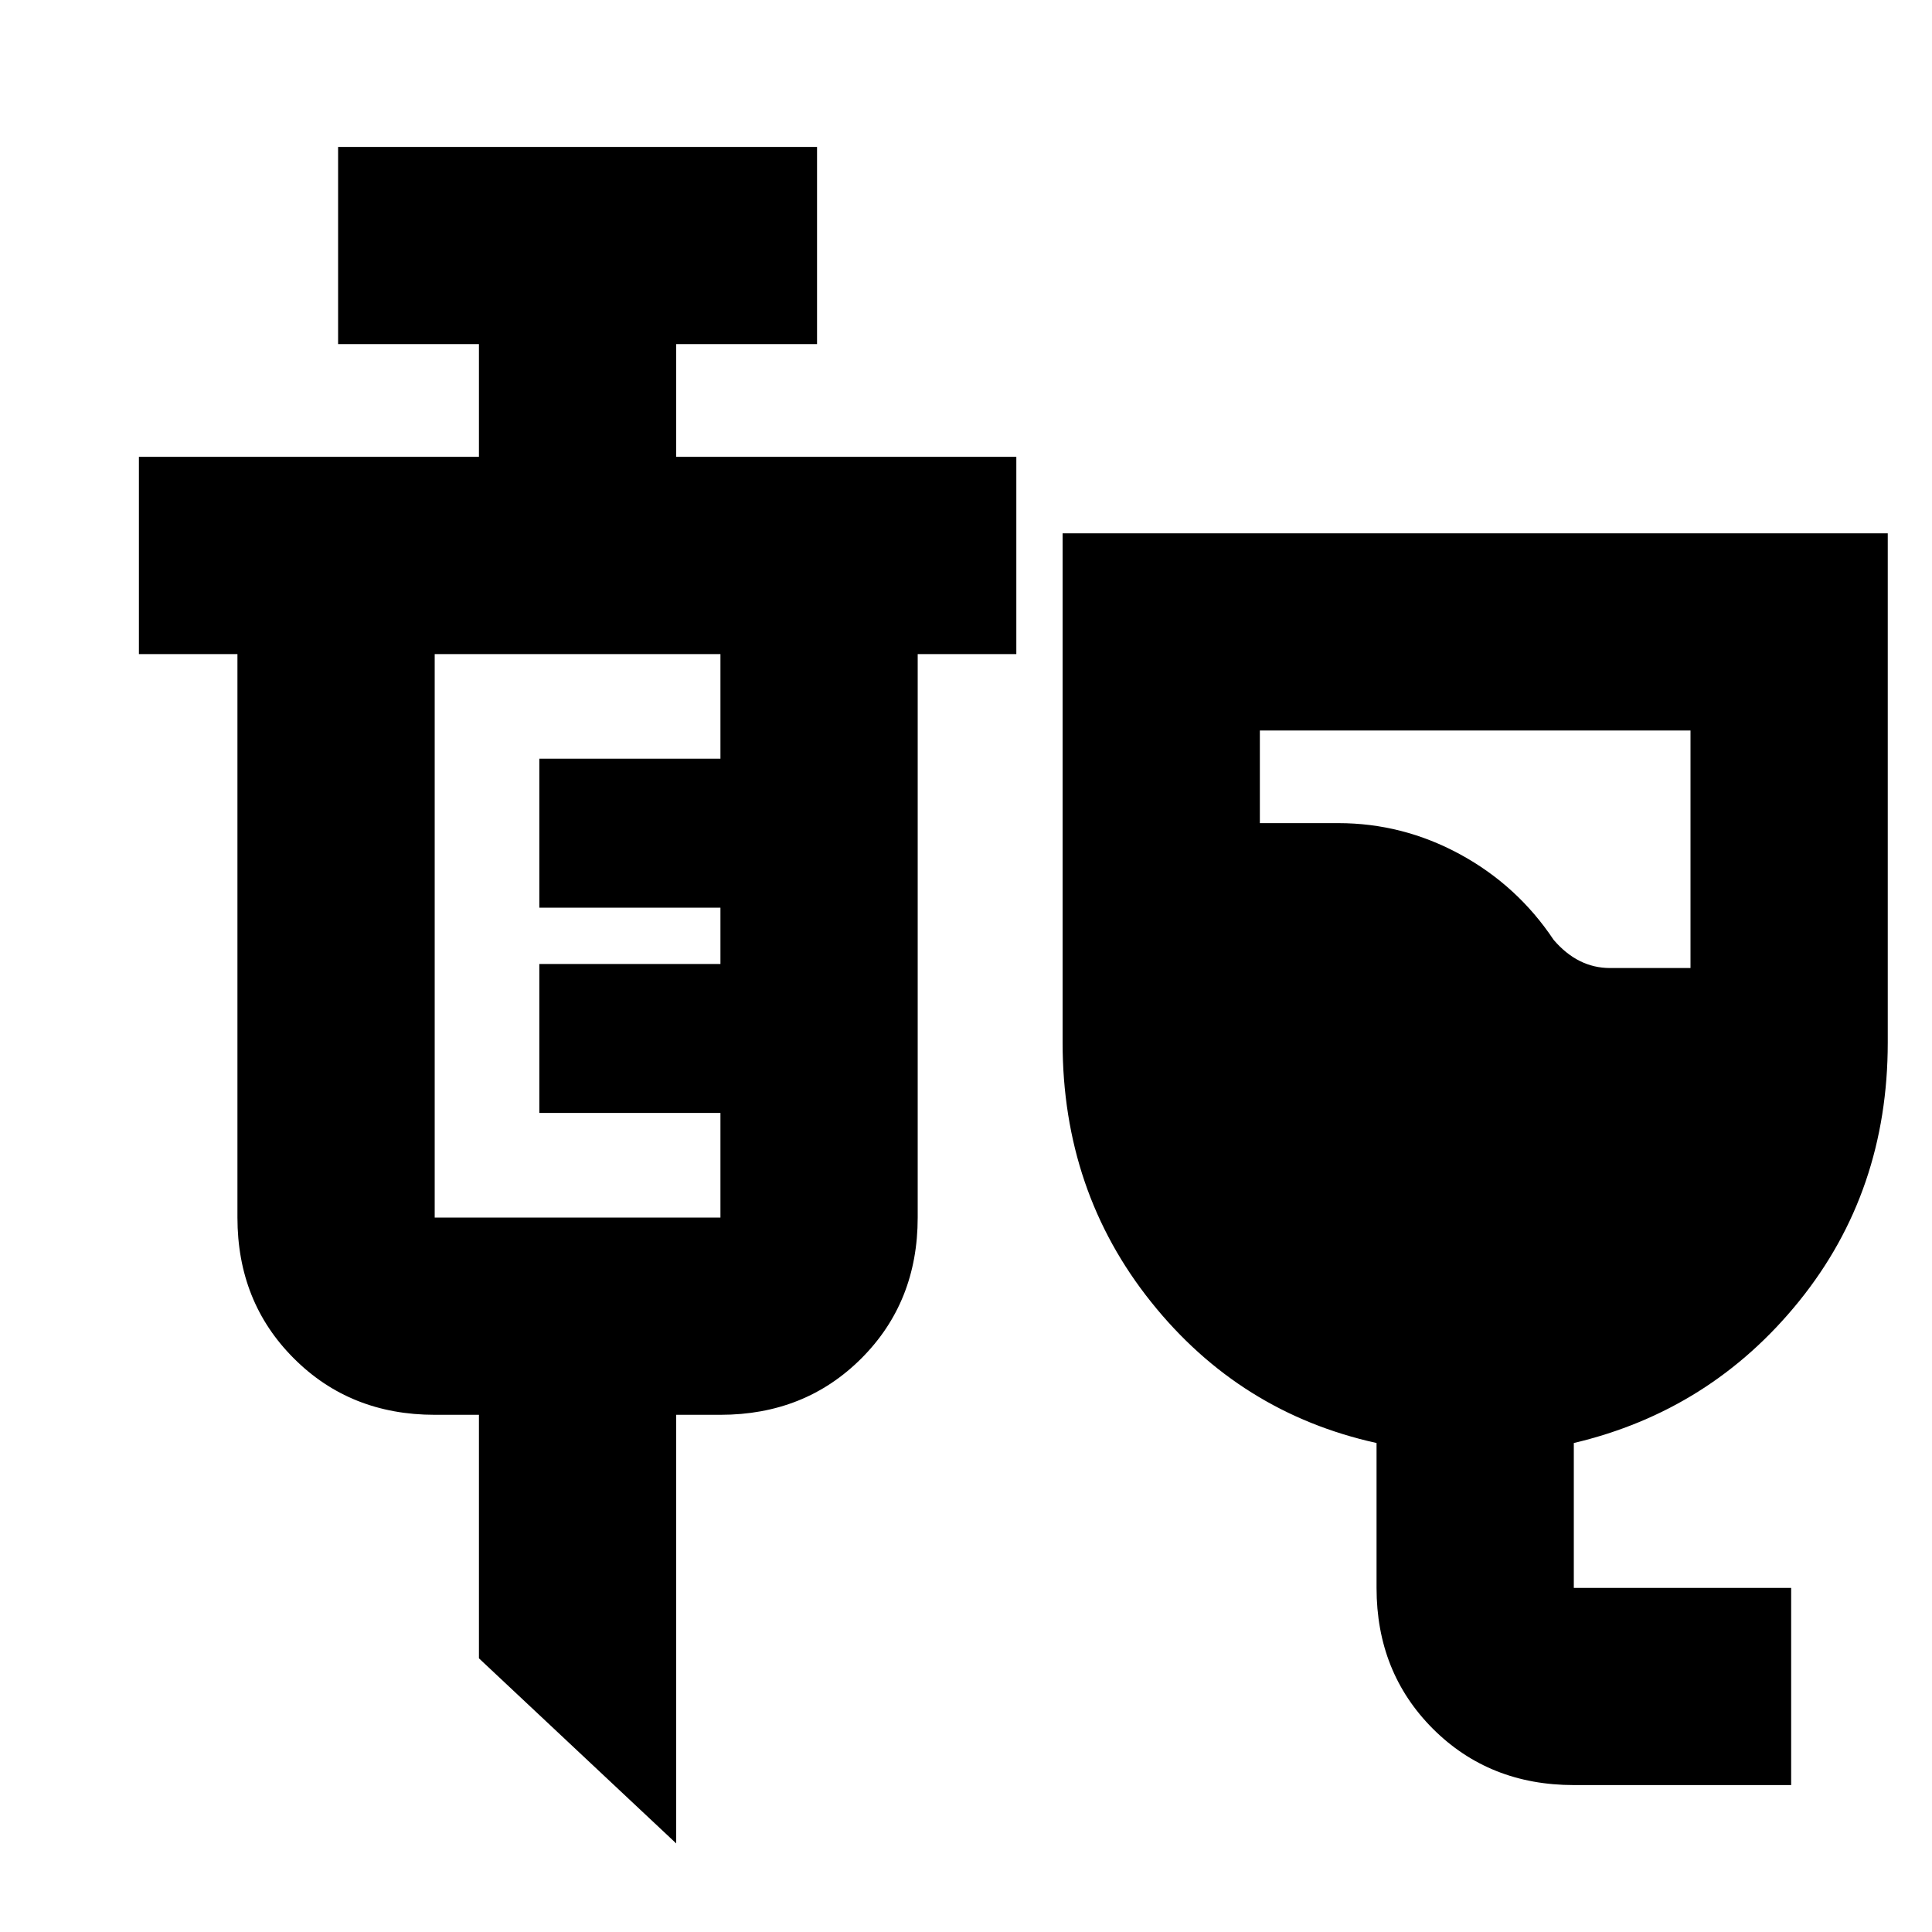 <svg xmlns="http://www.w3.org/2000/svg" height="20" width="20"><path d="M16.292 18.479q-.875 0-1.459-.583-.583-.584-.583-1.458v-1.5q-1.417-.313-2.333-1.459Q11 12.333 11 10.792V5.521h8.542v5.271q0 1.541-.917 2.677-.917 1.135-2.333 1.469v1.5h2.25v2.041Zm.375-8.458h.833V7.562h-4.458v.959h.812q.667 0 1.261.323.593.323.968.885.125.146.271.219.146.073.313.073ZM7 19.083l-2.042-1.916v-2.521H4.5q-.875 0-1.458-.584-.584-.583-.584-1.458V6.771h-1.02V4.729h3.52V3.562H3.5V1.521h4.958v2.041H7v1.167h3.521v2.042H9.5v5.833q0 .875-.583 1.458-.584.584-1.459.584H7Zm-2.5-6.479h2.958v-1.083H5.583V9.979h1.875v-.583H5.583V7.854h1.875V6.771H4.5v5.833Z"/></svg>